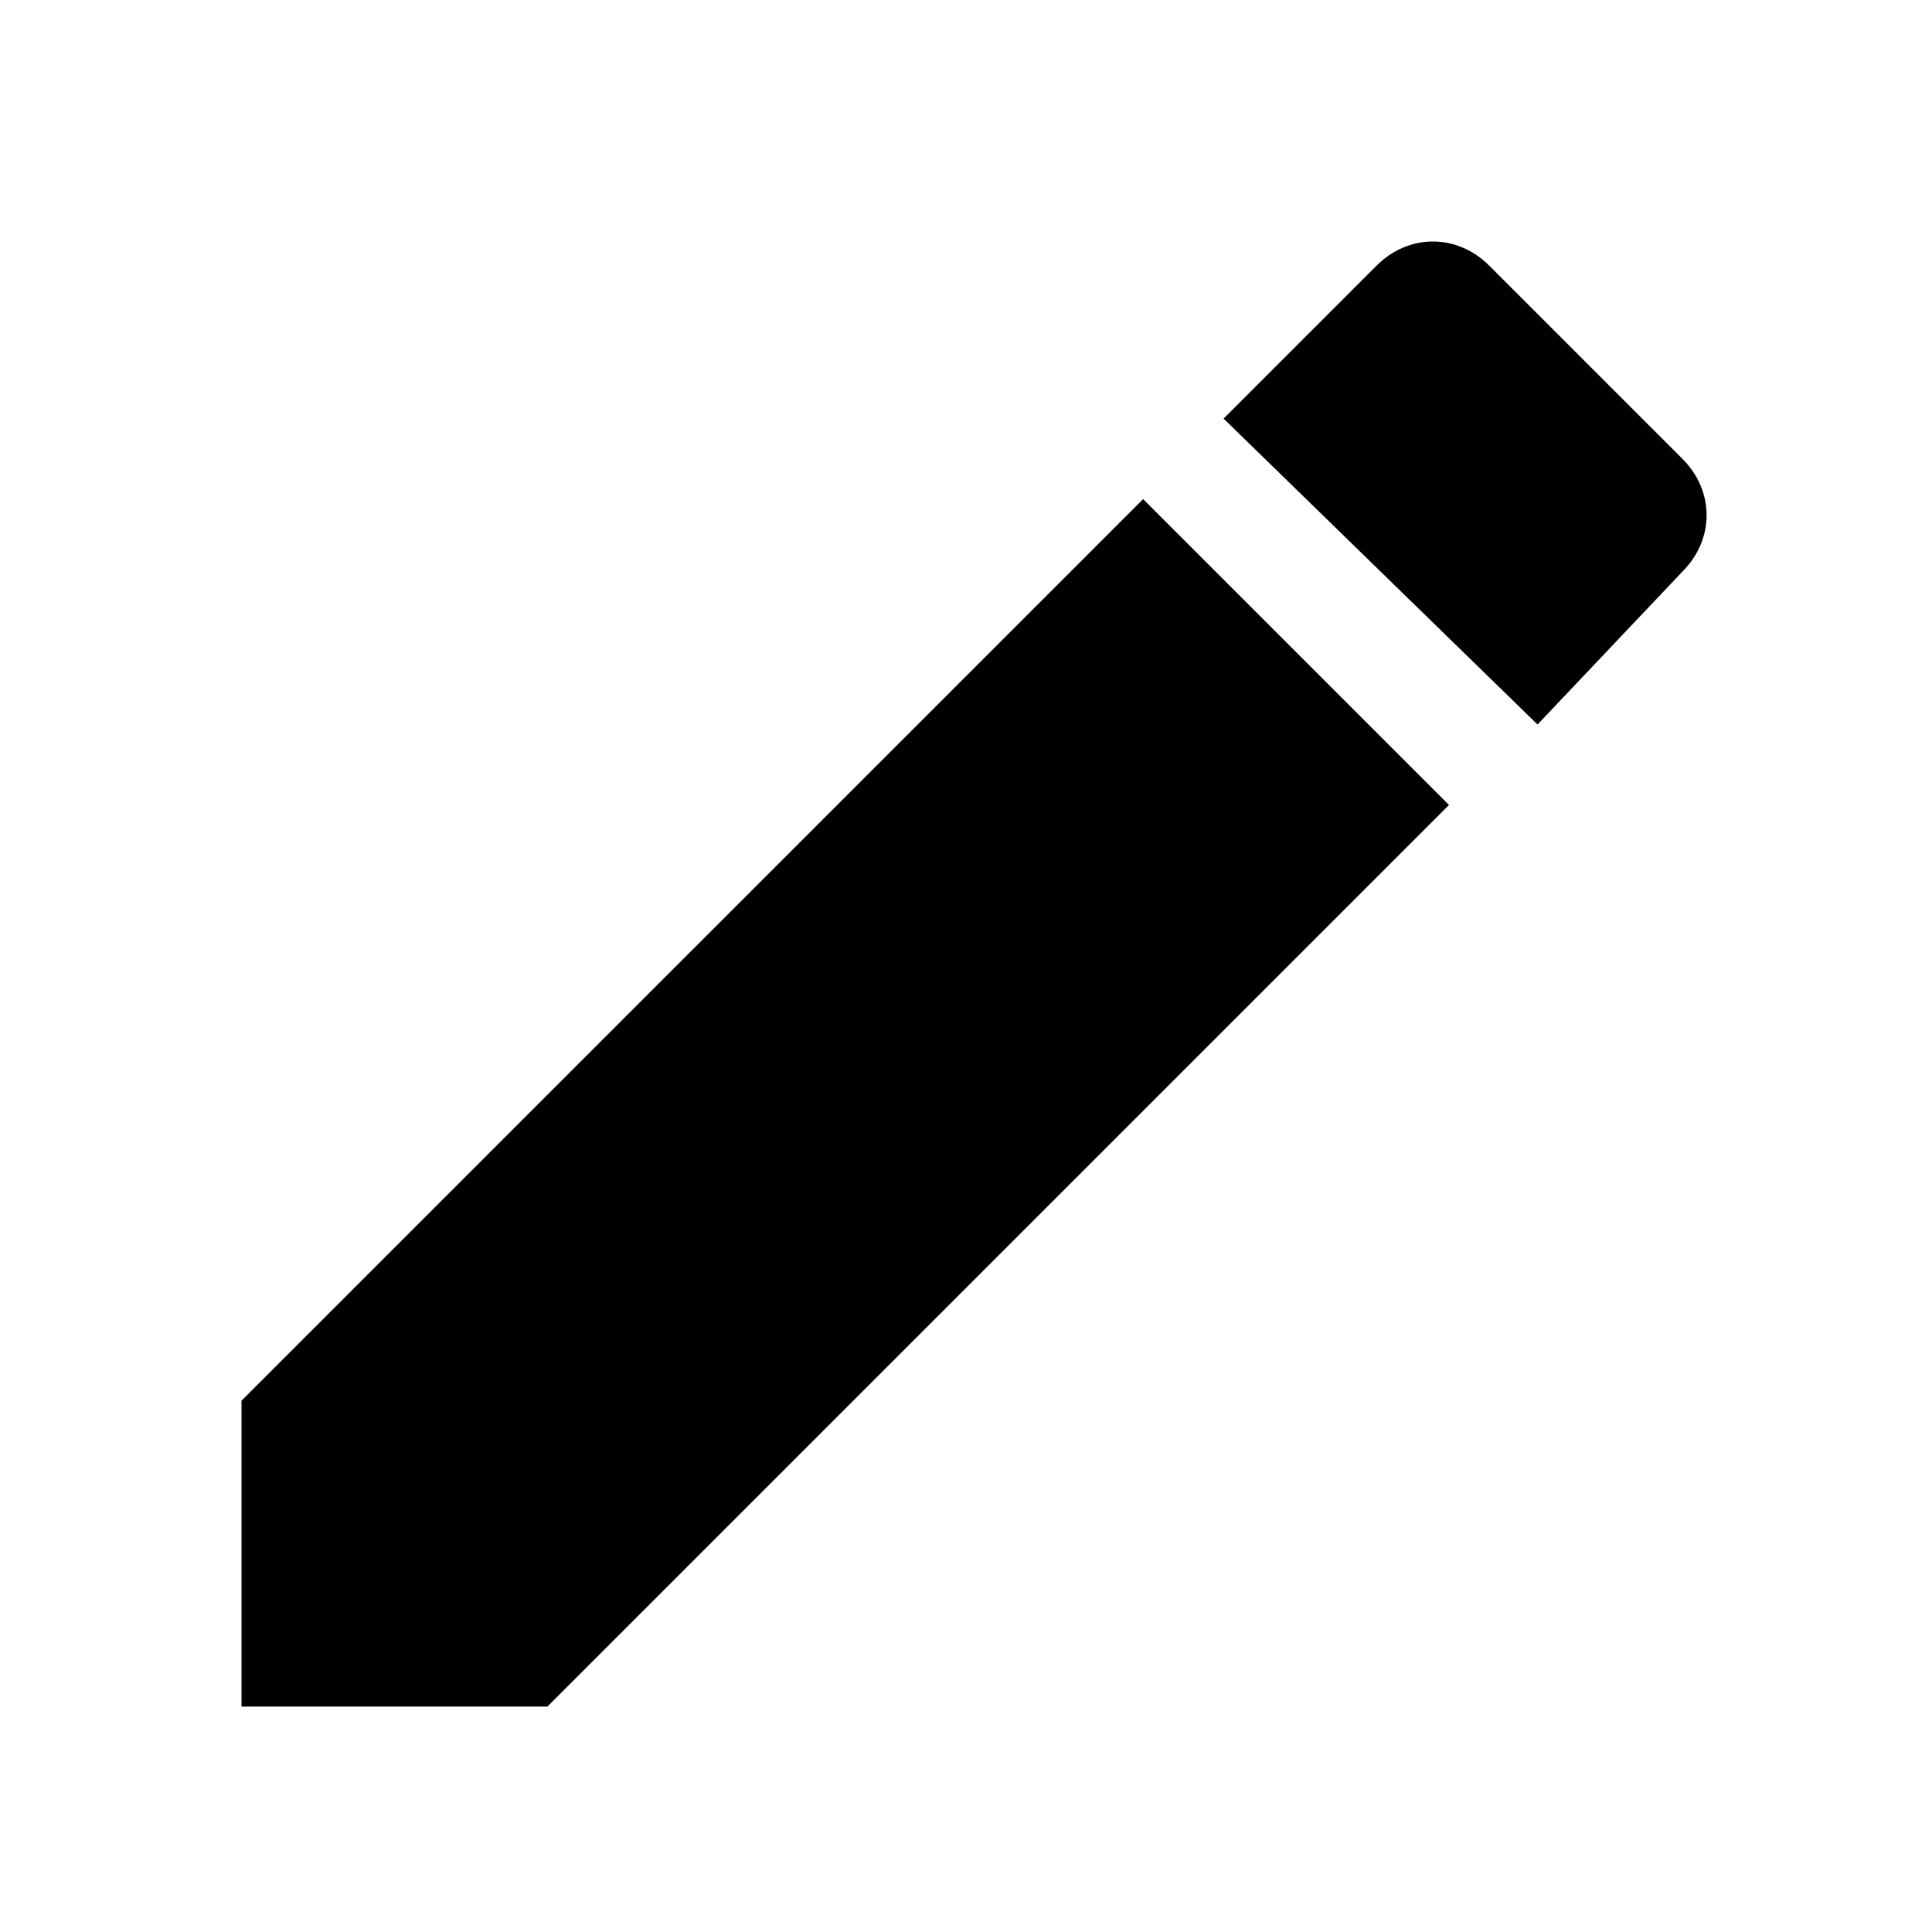 <?xml version="1.0" encoding="utf-8"?>
<!-- Generator: Adobe Illustrator 25.4.1, SVG Export Plug-In . SVG Version: 6.00 Build 0)  -->
<svg version="1.1" xmlns="http://www.w3.org/2000/svg" xmlns:xlink="http://www.w3.org/1999/xlink" x="0px" y="0px"
	 viewBox="0 0 24 24" style="enable-background:new 0 0 24 24;" xml:space="preserve">
<style type="text/css">
	.st0{display:none;}
	.st1{fill:none;}
	.st2{display:inline;}
	.st3{fill:#FFFFFF;}
</style>
<g id="Calque_1" class="st0">
	<path class="st1" d="M0,0h24v24H0V0z M21,19c0,1.1-0.9,2-2,2H5c-1.1,0-2-0.9-2-2V5c0-1.1,0.9-2,2-2h14c1.1,0,2,0.9,2,2V19z"/>
	<path class="st2" d="M19,3H5C3.9,3,3,3.9,3,5v14c0,1.1,0.9,2,2,2h14c1.1,0,2-0.9,2-2V5C21,3.9,20.1,3,19,3z M7.5,18
		C6.7,18,6,17.3,6,16.5C6,15.7,6.7,15,7.5,15S9,15.7,9,16.5C9,17.3,8.3,18,7.5,18z M7.5,9C6.7,9,6,8.3,6,7.5S6.7,6,7.5,6
		S9,6.7,9,7.5S8.3,9,7.5,9z M12,13.5c-0.8,0-1.5-0.7-1.5-1.5s0.7-1.5,1.5-1.5s1.5,0.7,1.5,1.5S12.8,13.5,12,13.5z M16.5,18
		c-0.8,0-1.5-0.7-1.5-1.5c0-0.8,0.7-1.5,1.5-1.5s1.5,0.7,1.5,1.5C18,17.3,17.3,18,16.5,18z M16.5,9C15.7,9,15,8.3,15,7.5
		S15.7,6,16.5,6S18,6.7,18,7.5S17.3,9,16.5,9z"/>
</g>
<g id="totp" class="st0">
	<path class="st2" d="M19.8,21.2H4.4c-0.8,0-1.4-0.6-1.4-1.4V4.4C3,3.6,3.6,3,4.4,3h15.4c0.8,0,1.4,0.6,1.4,1.4v15.4
		C21.2,20.6,20.6,21.2,19.8,21.2z"/>
	<g class="st2">
		<path class="st3" d="M16.9,5.6c0.9,0,1.5,0.6,1.5,1.4c0,0.8-0.6,1.4-1.5,1.4c-0.9,0-1.5-0.6-1.5-1.4C15.4,6.2,16,5.6,16.9,5.6z"/>
		<path class="st3" d="M16.9,10.7c0.9,0,1.5,0.6,1.5,1.4s-0.6,1.4-1.5,1.4c-0.9,0-1.5-0.6-1.5-1.4C15.4,11.2,16,10.7,16.9,10.7z"/>
		<path class="st3" d="M16.9,15.8c0.9,0,1.5,0.6,1.5,1.4s-0.6,1.4-1.5,1.4c-0.9,0-1.5-0.6-1.5-1.4C15.4,16.3,16,15.8,16.9,15.8z"/>
		<path class="st3" d="M7.9,5.6c0.9,0,1.5,0.6,1.5,1.4c0,0.8-0.6,1.4-1.5,1.4C7,8.4,6.4,7.9,6.4,7C6.4,6.2,7,5.6,7.9,5.6z"/>
		<path class="st3" d="M7.9,10.7c0.9,0,1.5,0.6,1.5,1.4s-0.6,1.4-1.5,1.4c-0.9,0-1.5-0.6-1.5-1.4C6.4,11.2,7,10.7,7.9,10.7z"/>
		<path class="st3" d="M7.9,15.8c0.9,0,1.5,0.6,1.5,1.4s-0.6,1.4-1.5,1.4c-0.9,0-1.5-0.6-1.5-1.4C6.4,16.3,7,15.8,7.9,15.8z"/>
	</g>
</g>
<g id="home3" class="st0">
	<polyline class="st2" points="3,10 3,12.1 4,12.1 4,21.2 9.7,21.2 9.7,14.4 14.3,14.4 14.3,21.2 20,21.2 20,12.1 21.2,12.1 
		21.2,10.2 12,1.9 3,10 	"/>
</g>
<g id="edit">
	<path d="M3,17.4v3.8h3.8L18,10l-3.8-3.8L3,17.4z M20.9,7.1c0.4-0.4,0.4-1,0-1.4l-2.4-2.4c-0.4-0.4-1-0.4-1.4,0l-1.9,1.9L19.1,9
		C19.1,9,20.9,7.1,20.9,7.1z"/>
</g>
</svg>
